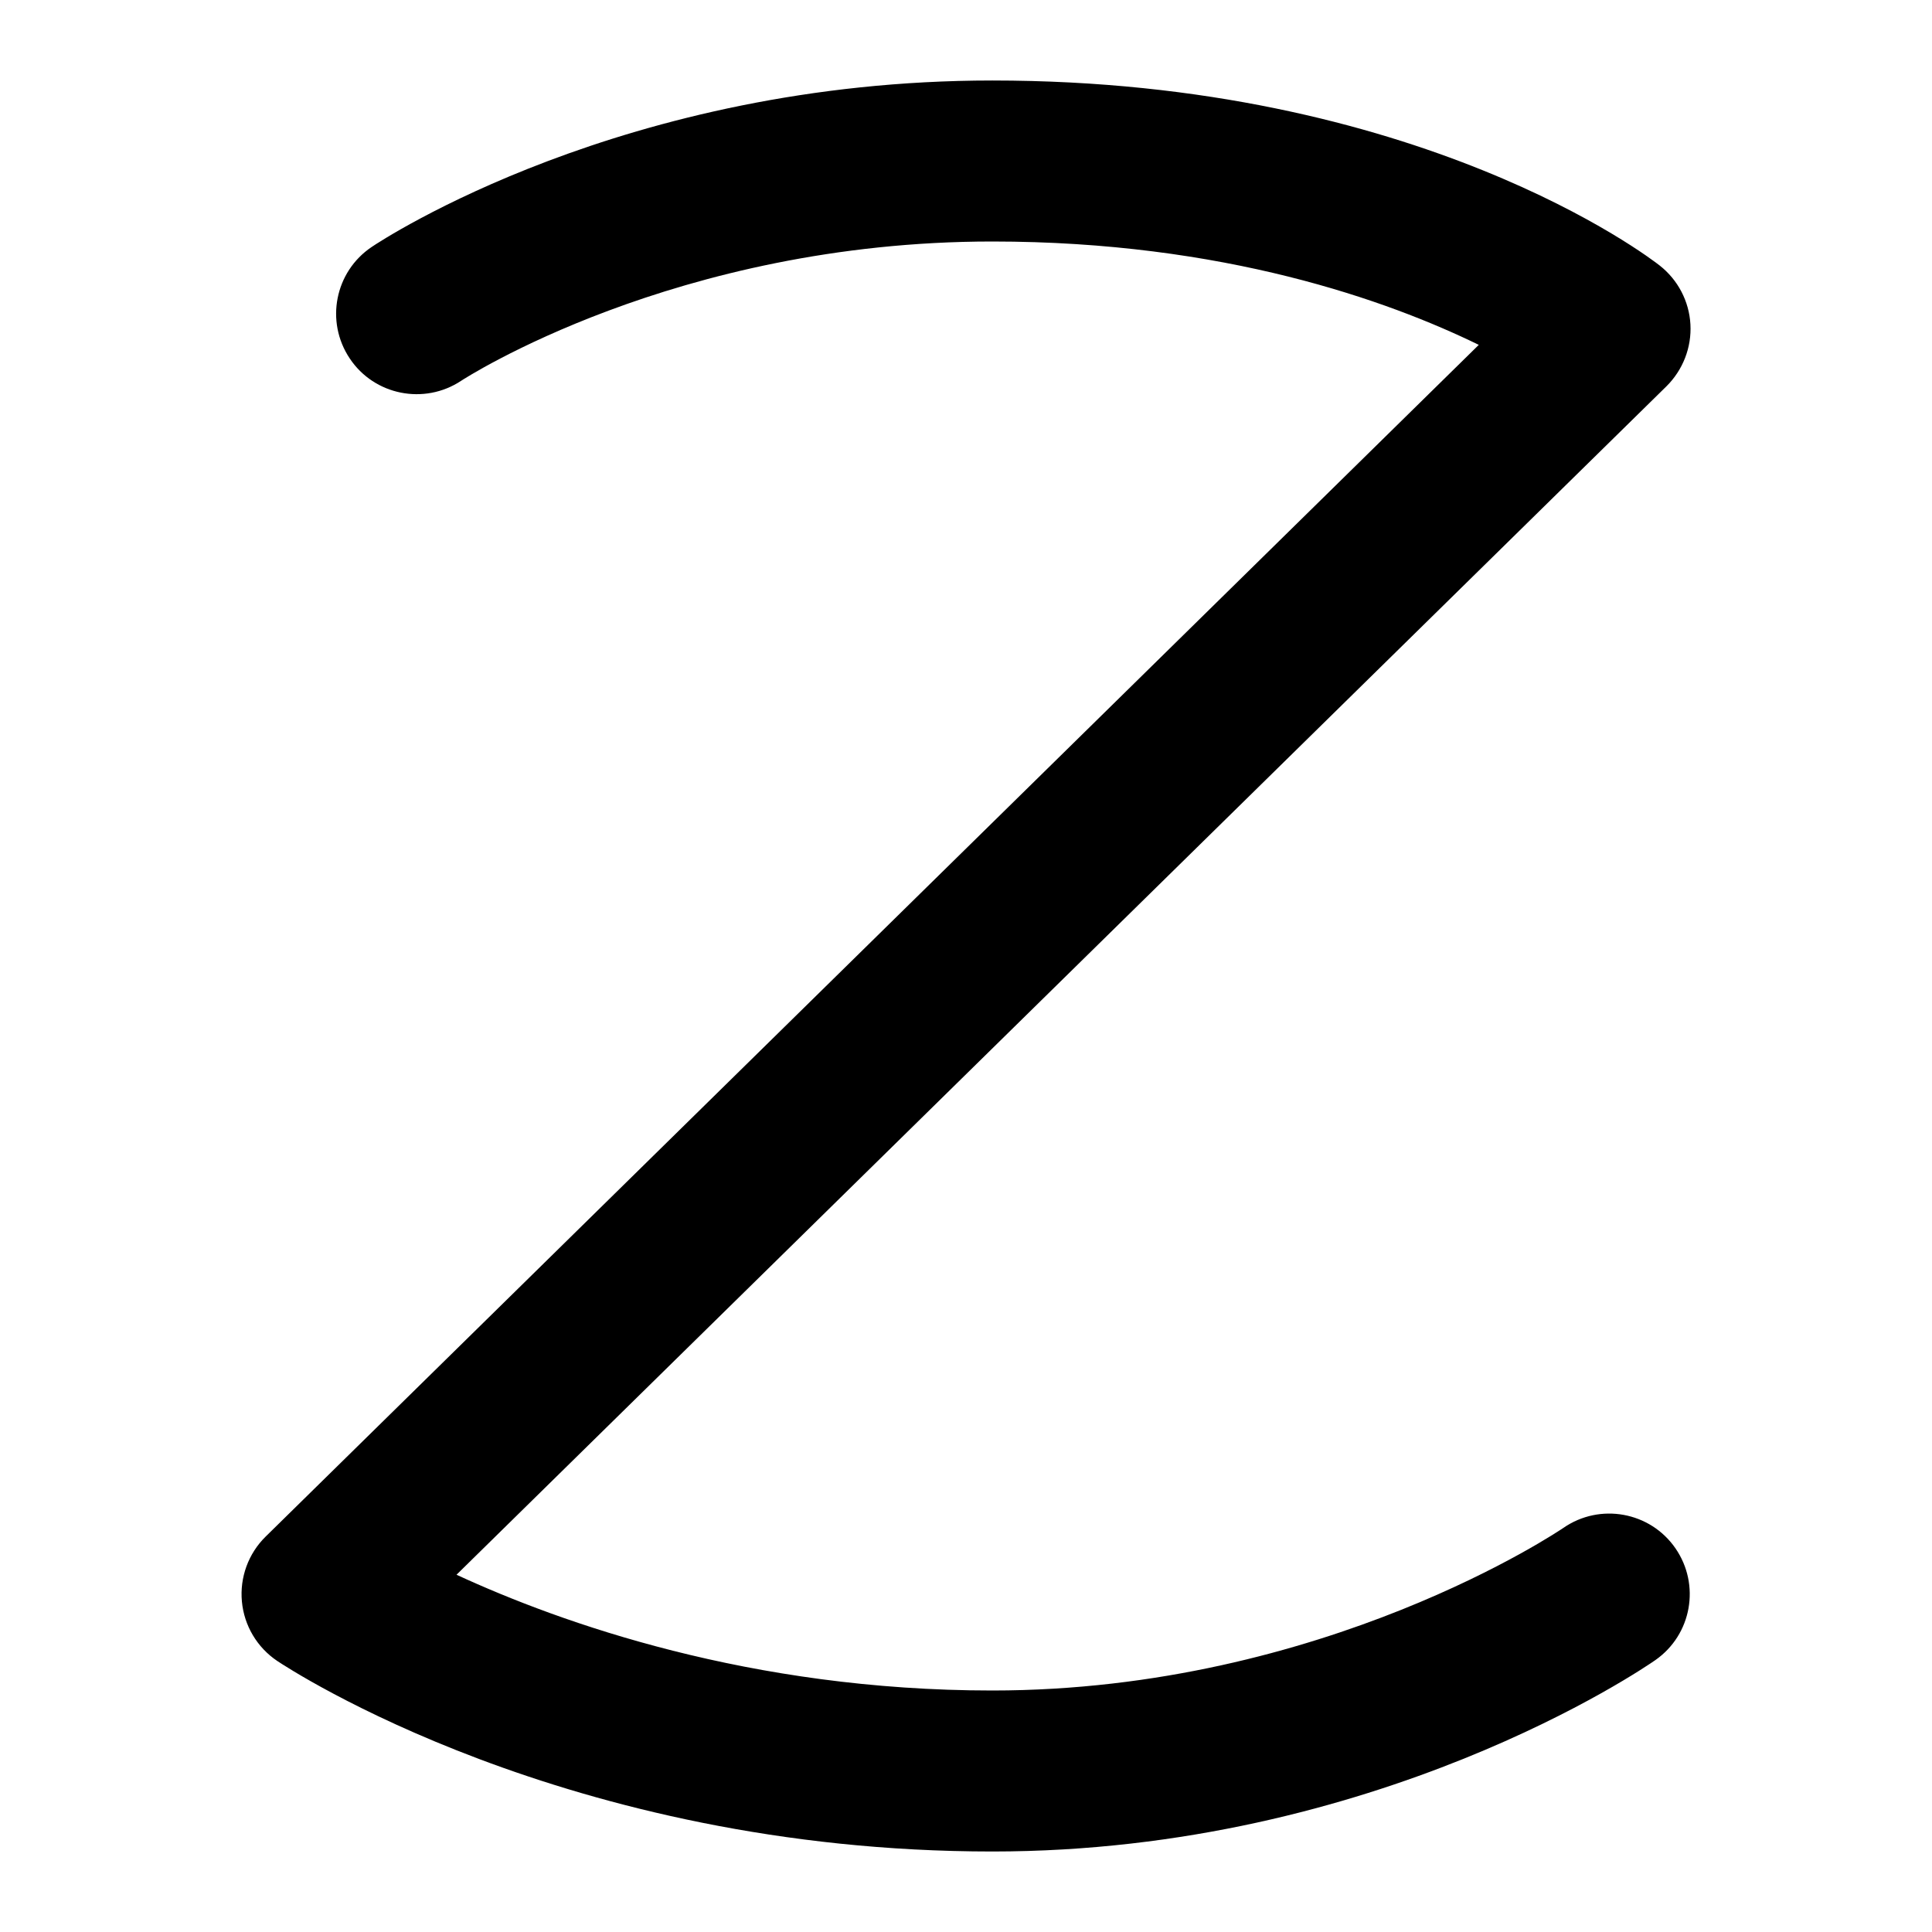 <svg id="Layer_1" viewBox="0 0 24 24" xmlns="http://www.w3.org/2000/svg" data-name="Layer 1"><path d="m12.327 23c-5.29 0-8.739-2.271-8.883-2.367-.25-.168-.411-.438-.439-.738-.028-.299.08-.596.295-.807l15.07-14.804c-1.125-.549-3.168-1.284-6.043-1.284-3.939 0-6.572 1.713-6.598 1.73-.458.304-1.08.181-1.385-.278-.306-.458-.184-1.077.273-1.384.125-.085 3.133-2.068 7.71-2.068 5.304 0 8.172 2.205 8.291 2.299.226.178.365.443.381.73s-.093.567-.298.77l-15.03 14.763c1.297.599 3.65 1.438 6.656 1.438 4.12 0 7.064-2 7.094-2.02.454-.314 1.077-.201 1.391.252s.204 1.074-.248 1.39c-.139.097-3.463 2.378-8.236 2.378z"/></svg>